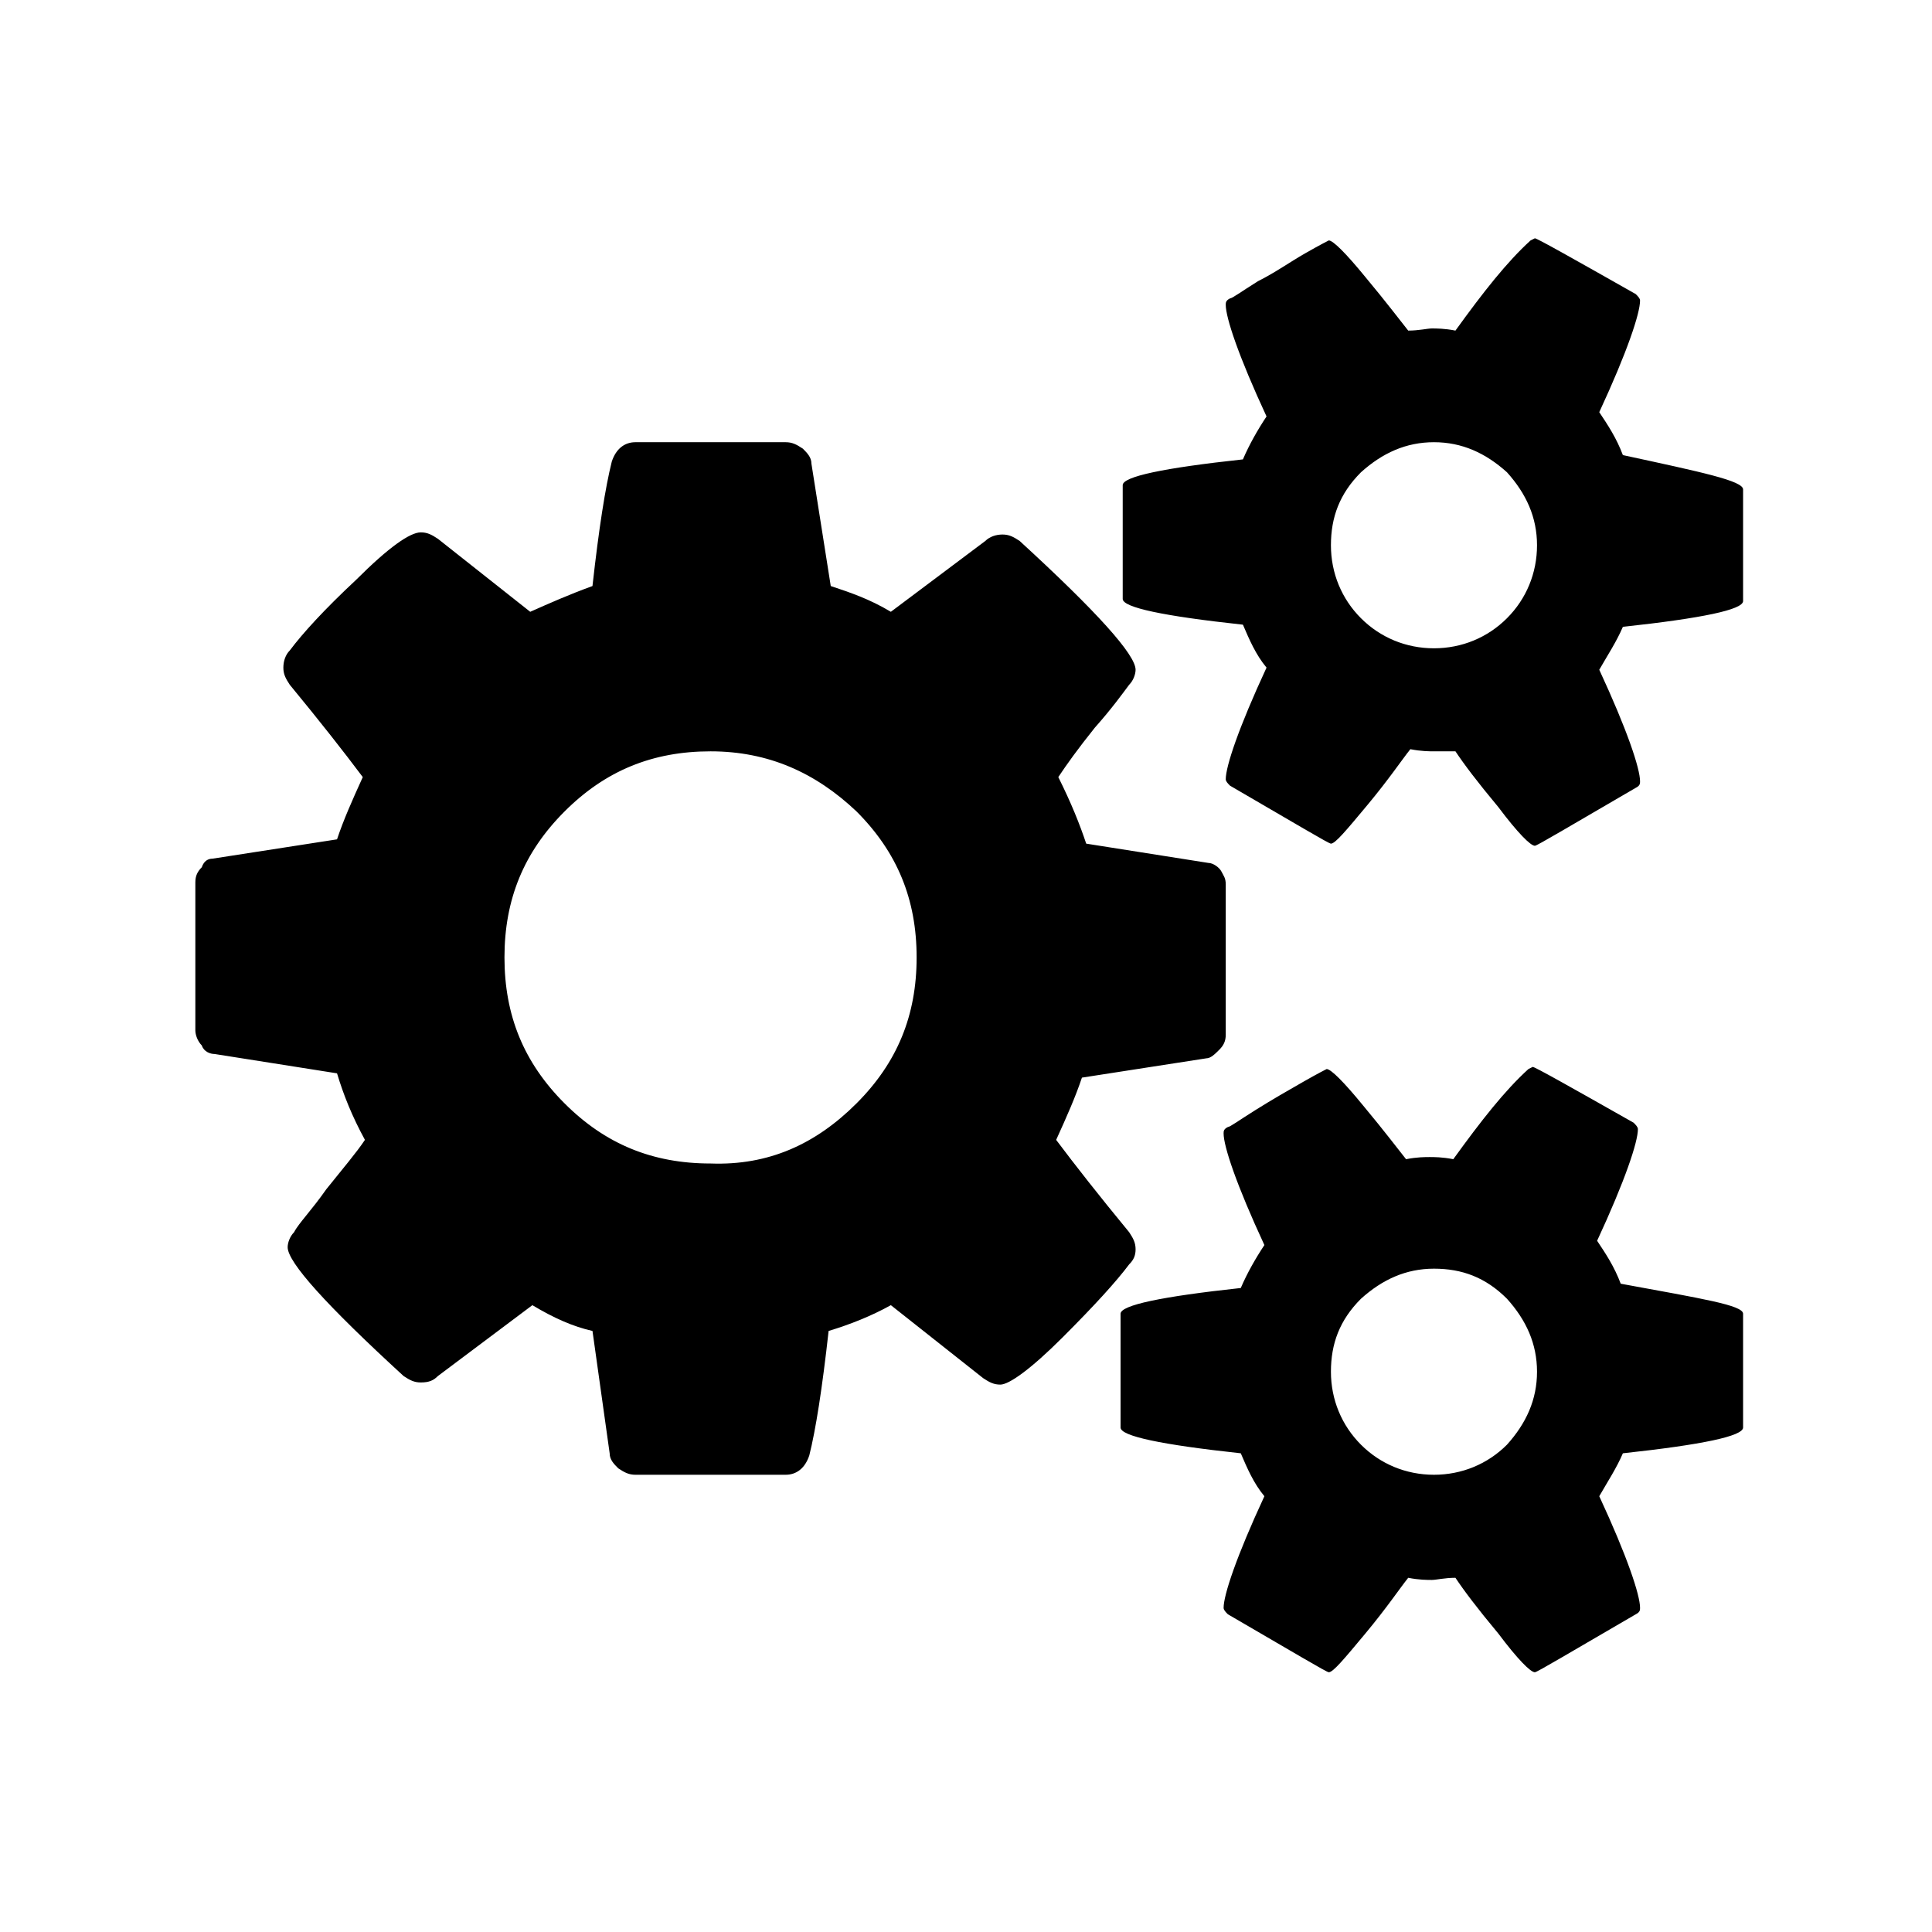 <?xml version="1.0" encoding="utf-8"?>
<!-- Generator: Adobe Illustrator 18.1.0, SVG Export Plug-In . SVG Version: 6.00 Build 0)  -->
<!DOCTYPE svg PUBLIC "-//W3C//DTD SVG 1.1//EN" "http://www.w3.org/Graphics/SVG/1.1/DTD/svg11.dtd">
<svg version="1.1" id="icons" xmlns="http://www.w3.org/2000/svg" xmlns:xlink="http://www.w3.org/1999/xlink" x="0px" y="0px"
	 viewBox="0 0 90 90" enable-background="new 0 0 90 90" xml:space="preserve">
<g>
	<path d="M57.1,41.2v7c0,0.3-0.1,0.5-0.3,0.7c-0.2,0.2-0.4,0.4-0.6,0.4l-5.8,0.9c-0.3,0.9-0.7,1.8-1.2,2.9c0.9,1.2,2,2.6,3.4,4.3
		c0.2,0.3,0.3,0.5,0.3,0.8c0,0.3-0.1,0.5-0.3,0.7c-0.6,0.8-1.6,1.9-3.1,3.4c-1.5,1.5-2.5,2.2-2.9,2.2c-0.3,0-0.5-0.1-0.8-0.3
		l-4.3-3.4c-0.9,0.5-1.9,0.9-2.9,1.2c-0.3,2.7-0.6,4.6-0.9,5.8c-0.2,0.6-0.6,0.9-1.1,0.9h-7c-0.3,0-0.5-0.1-0.8-0.3
		c-0.2-0.2-0.4-0.4-0.4-0.7L27.6,62c-0.9-0.2-1.8-0.6-2.8-1.2l-4.4,3.3c-0.2,0.2-0.4,0.3-0.8,0.3c-0.3,0-0.5-0.1-0.8-0.3
		c-3.6-3.3-5.4-5.3-5.4-6c0-0.2,0.1-0.5,0.3-0.7c0.2-0.4,0.8-1,1.5-2c0.8-1,1.4-1.7,1.8-2.3c-0.6-1.1-1-2.1-1.3-3.1L10,49.1
		c-0.2,0-0.5-0.1-0.6-0.4c-0.2-0.2-0.3-0.5-0.3-0.7v-6.9c0-0.3,0.1-0.5,0.3-0.7C9.5,40.1,9.7,40,9.9,40l5.8-0.9
		c0.3-0.9,0.7-1.8,1.2-2.9c-0.9-1.2-2-2.6-3.4-4.3c-0.2-0.3-0.3-0.5-0.3-0.8c0-0.3,0.1-0.6,0.3-0.8c0.6-0.8,1.6-1.9,3.1-3.3
		c1.5-1.5,2.5-2.2,3-2.2c0.3,0,0.5,0.1,0.8,0.3l4.3,3.4c0.9-0.4,1.8-0.8,2.9-1.2c0.3-2.7,0.6-4.6,0.9-5.8c0.2-0.6,0.6-0.9,1.1-0.9h7
		c0.3,0,0.5,0.1,0.8,0.3c0.2,0.2,0.4,0.4,0.4,0.7l0.9,5.7c0.9,0.3,1.8,0.6,2.8,1.2l4.4-3.3c0.2-0.2,0.5-0.3,0.8-0.3
		c0.3,0,0.5,0.1,0.8,0.3c3.6,3.3,5.4,5.3,5.4,6c0,0.2-0.1,0.5-0.3,0.7c-0.3,0.4-0.8,1.1-1.6,2c-0.8,1-1.3,1.7-1.7,2.3
		c0.6,1.2,1,2.2,1.3,3.1l5.7,0.9c0.2,0,0.5,0.2,0.6,0.4S57.1,40.9,57.1,41.2z M39.9,51.4c1.9-1.9,2.8-4.1,2.8-6.8
		c0-2.7-0.9-4.9-2.8-6.8C38,36,35.8,35,33.1,35c-2.7,0-4.9,0.9-6.8,2.8c-1.9,1.9-2.8,4.1-2.8,6.8c0,2.7,0.9,4.9,2.8,6.8
		c1.9,1.9,4.1,2.8,6.8,2.8C35.8,54.3,38,53.3,39.9,51.4z M81.2,22.8V28c0,0.4-1.9,0.8-5.6,1.2c-0.3,0.7-0.7,1.3-1.1,2
		c1.3,2.8,1.9,4.6,1.9,5.2c0,0.1,0,0.2-0.2,0.3c-3.1,1.8-4.6,2.7-4.7,2.7c-0.2,0-0.8-0.6-1.7-1.8c-1-1.2-1.6-2-2-2.6
		C67.4,35,67,35,66.8,35s-0.6,0-1.1-0.1c-0.4,0.5-1,1.4-2,2.6c-1,1.2-1.5,1.8-1.7,1.8c-0.1,0-1.6-0.9-4.7-2.7
		c-0.1-0.1-0.2-0.2-0.2-0.3c0-0.6,0.6-2.4,1.9-5.2c-0.5-0.6-0.8-1.3-1.1-2c-3.7-0.4-5.6-0.8-5.6-1.2v-5.3c0-0.4,1.9-0.8,5.6-1.2
		c0.3-0.7,0.7-1.4,1.1-2c-1.3-2.8-1.9-4.6-1.9-5.2c0-0.1,0-0.2,0.2-0.3c0.1,0,0.5-0.3,1.3-0.8c0.8-0.4,1.5-0.9,2.2-1.3
		c0.7-0.4,1.1-0.6,1.1-0.6c0.2,0,0.8,0.6,1.7,1.7c1,1.2,1.6,2,2,2.5c0.5,0,0.9-0.1,1.1-0.1s0.6,0,1.1,0.1c1.3-1.8,2.4-3.2,3.5-4.2
		l0.2-0.1c0.1,0,1.7,0.9,4.7,2.6c0.1,0.1,0.2,0.2,0.2,0.3c0,0.6-0.6,2.4-1.9,5.2c0.4,0.6,0.8,1.2,1.1,2C79.3,22,81.2,22.4,81.2,22.8
		z M81.2,61.2v5.3c0,0.4-1.9,0.8-5.6,1.2c-0.3,0.7-0.7,1.3-1.1,2c1.3,2.8,1.9,4.6,1.9,5.2c0,0.1,0,0.2-0.2,0.3
		c-3.1,1.8-4.6,2.7-4.7,2.7c-0.2,0-0.8-0.6-1.7-1.8c-1-1.2-1.6-2-2-2.6c-0.5,0-0.9,0.1-1.1,0.1s-0.6,0-1.1-0.1c-0.4,0.5-1,1.4-2,2.6
		c-1,1.2-1.5,1.8-1.7,1.8c-0.1,0-1.6-0.9-4.7-2.7c-0.1-0.1-0.2-0.2-0.2-0.3c0-0.6,0.6-2.4,1.9-5.2c-0.5-0.6-0.8-1.3-1.1-2
		c-3.7-0.4-5.6-0.8-5.6-1.2v-5.3c0-0.4,1.9-0.8,5.6-1.2c0.3-0.7,0.7-1.4,1.1-2c-1.3-2.8-1.9-4.6-1.9-5.2c0-0.1,0-0.2,0.2-0.3
		c0.1,0,0.5-0.3,1.3-0.8c0.8-0.5,1.5-0.9,2.2-1.3s1.1-0.6,1.1-0.6c0.2,0,0.8,0.6,1.7,1.7c1,1.2,1.6,2,2,2.5c0.5-0.1,0.9-0.1,1.1-0.1
		s0.6,0,1.1,0.1c1.3-1.8,2.4-3.2,3.5-4.2l0.2-0.1c0.1,0,1.7,0.9,4.7,2.6c0.1,0.1,0.2,0.2,0.2,0.3c0,0.6-0.6,2.4-1.9,5.2
		c0.4,0.6,0.8,1.2,1.1,2C79.3,60.5,81.2,60.8,81.2,61.2z M71.6,25.4c0-1.3-0.5-2.4-1.4-3.4c-1-0.9-2.1-1.4-3.4-1.4s-2.4,0.5-3.4,1.4
		c-1,1-1.4,2.1-1.4,3.4c0,1.3,0.5,2.5,1.4,3.4c0.9,0.9,2.1,1.4,3.4,1.4s2.5-0.5,3.4-1.4C71.1,27.9,71.6,26.7,71.6,25.4z M71.6,63.9
		c0-1.3-0.5-2.4-1.4-3.4c-1-1-2.1-1.4-3.4-1.4s-2.4,0.5-3.4,1.4c-1,1-1.4,2.1-1.4,3.4c0,1.3,0.5,2.5,1.4,3.4
		c0.9,0.9,2.1,1.4,3.4,1.4s2.5-0.5,3.4-1.4C71.1,66.3,71.6,65.2,71.6,63.9z"/>
</g>
</svg>

